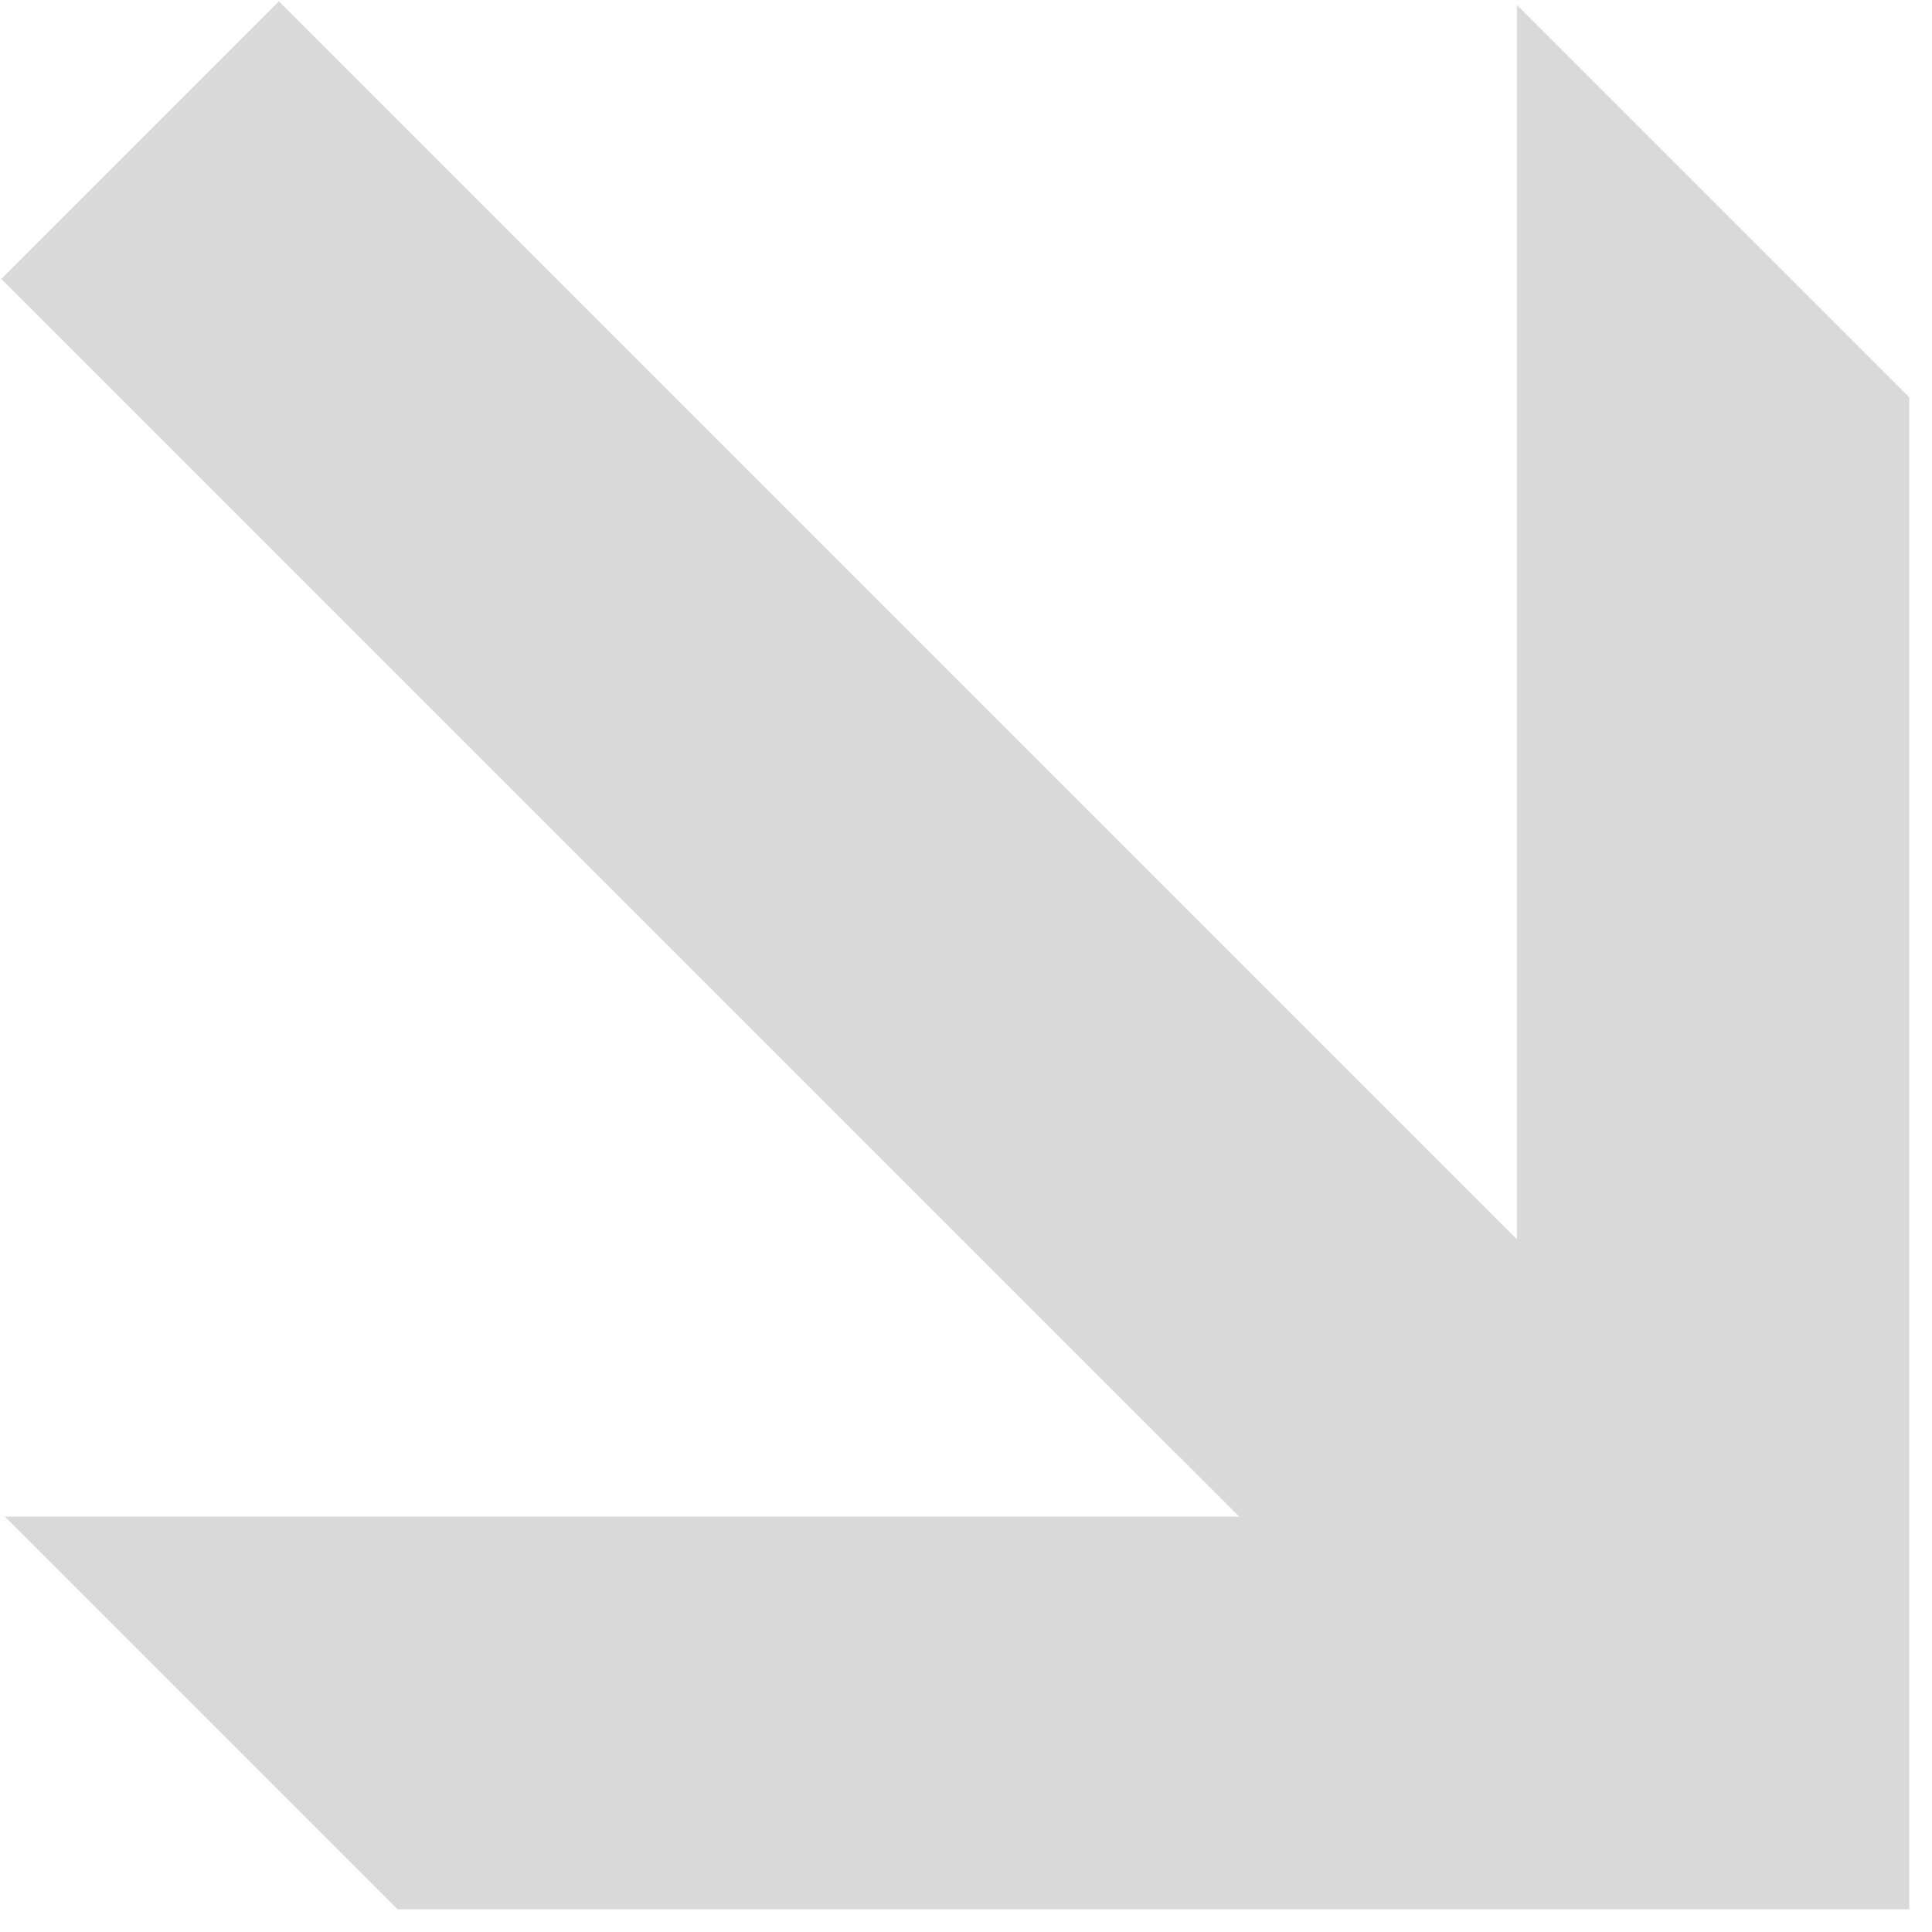 <svg width="81" height="81" viewBox="0 0 81 81" fill="none" xmlns="http://www.w3.org/2000/svg">
<path d="M80.046 16.659L63.595 0.208L63.595 51.959L11.691 0.055L0.054 11.692L51.958 63.587H0.207L16.667 80.047H80.046V16.659Z" fill="#D9D9D9"/>
</svg>
